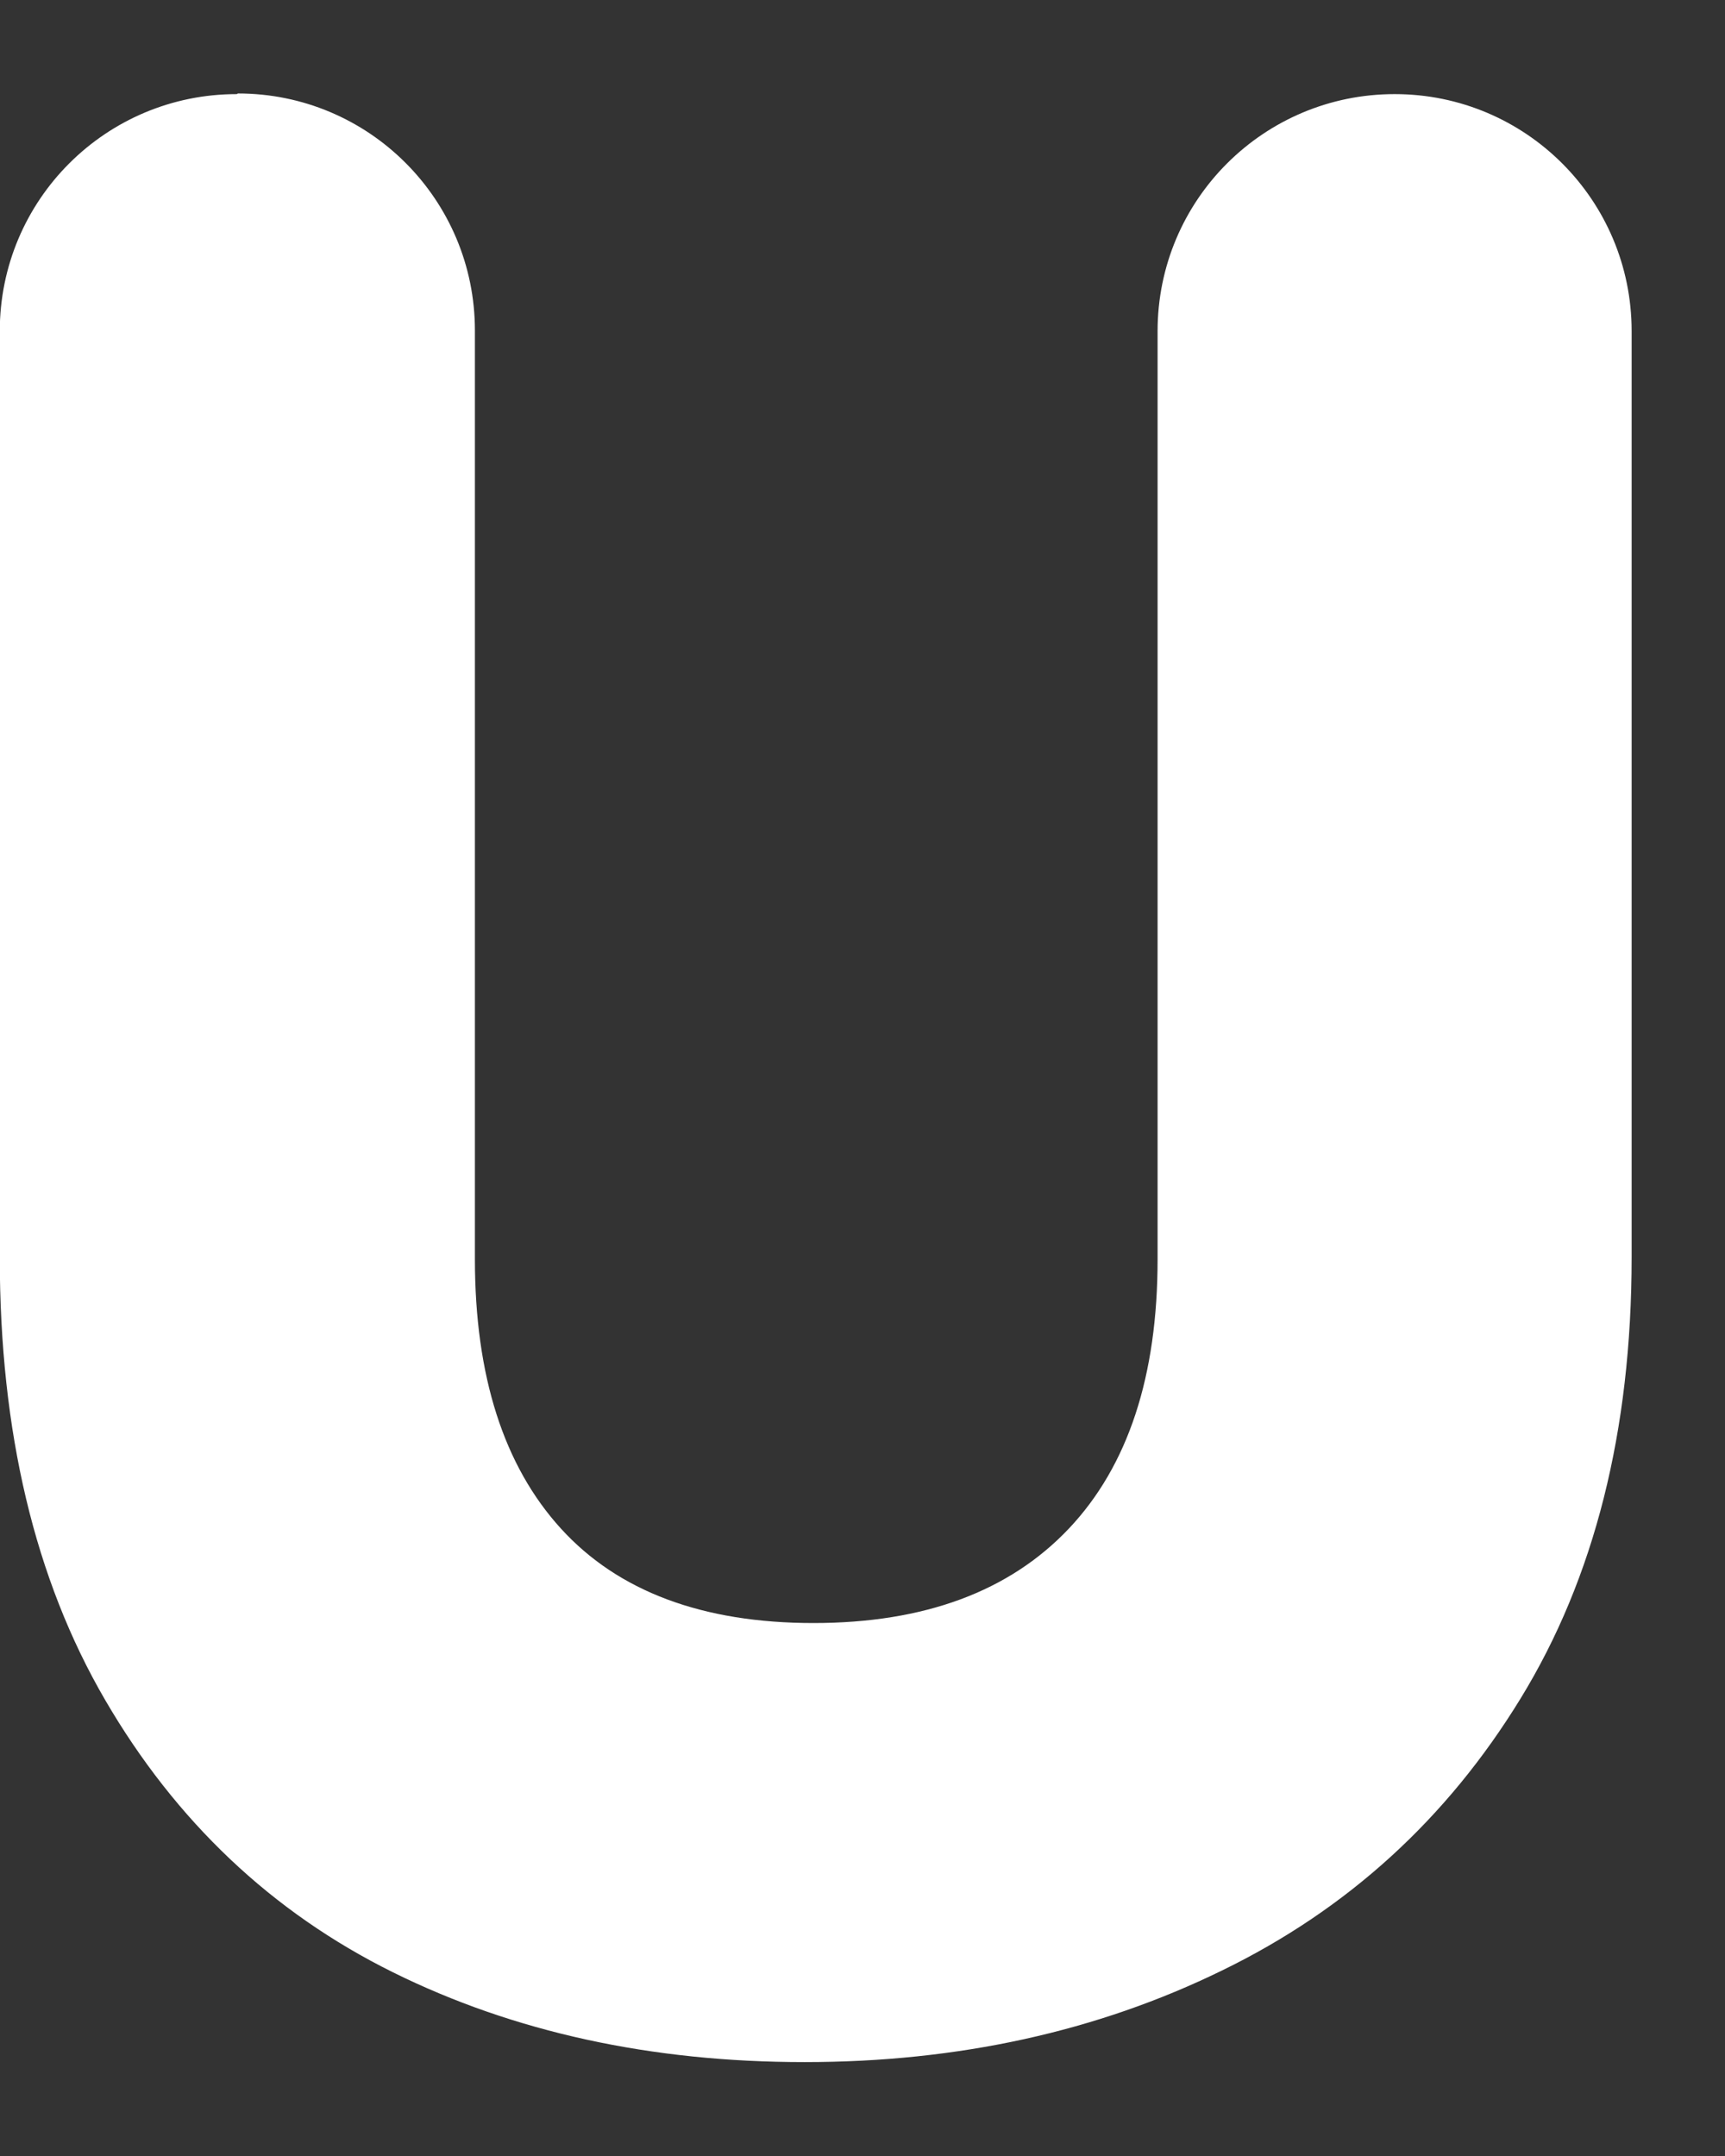<svg width="16" height="20" viewBox="0 0 16 20" fill="none" xmlns="http://www.w3.org/2000/svg">
<rect x="0" y="0" width="16" height="20" fill="#333333" stroke="none"/>
<path d="M2.207 0.867C3.422 0.867 4.405 1.851 4.405 3.066V11.682C4.405 12.764 4.673 13.598 5.203 14.18C5.733 14.762 6.516 15.056 7.545 15.056C8.575 15.056 9.363 14.762 9.914 14.18C10.464 13.598 10.737 12.764 10.737 11.682V3.072C10.737 1.856 11.721 0.873 12.936 0.873C14.151 0.873 15.134 1.856 15.134 3.072V11.662C15.134 13.274 14.789 14.638 14.104 15.756C13.42 16.873 12.498 17.713 11.335 18.279C10.176 18.846 8.884 19.129 7.463 19.129C6.042 19.129 4.765 18.851 3.643 18.295C2.521 17.739 1.63 16.894 0.976 15.771C0.322 14.649 -0.002 13.279 -0.002 11.662V3.072C-0.002 1.856 0.981 0.873 2.196 0.873L2.207 0.867Z" fill="white"/>
</svg>
